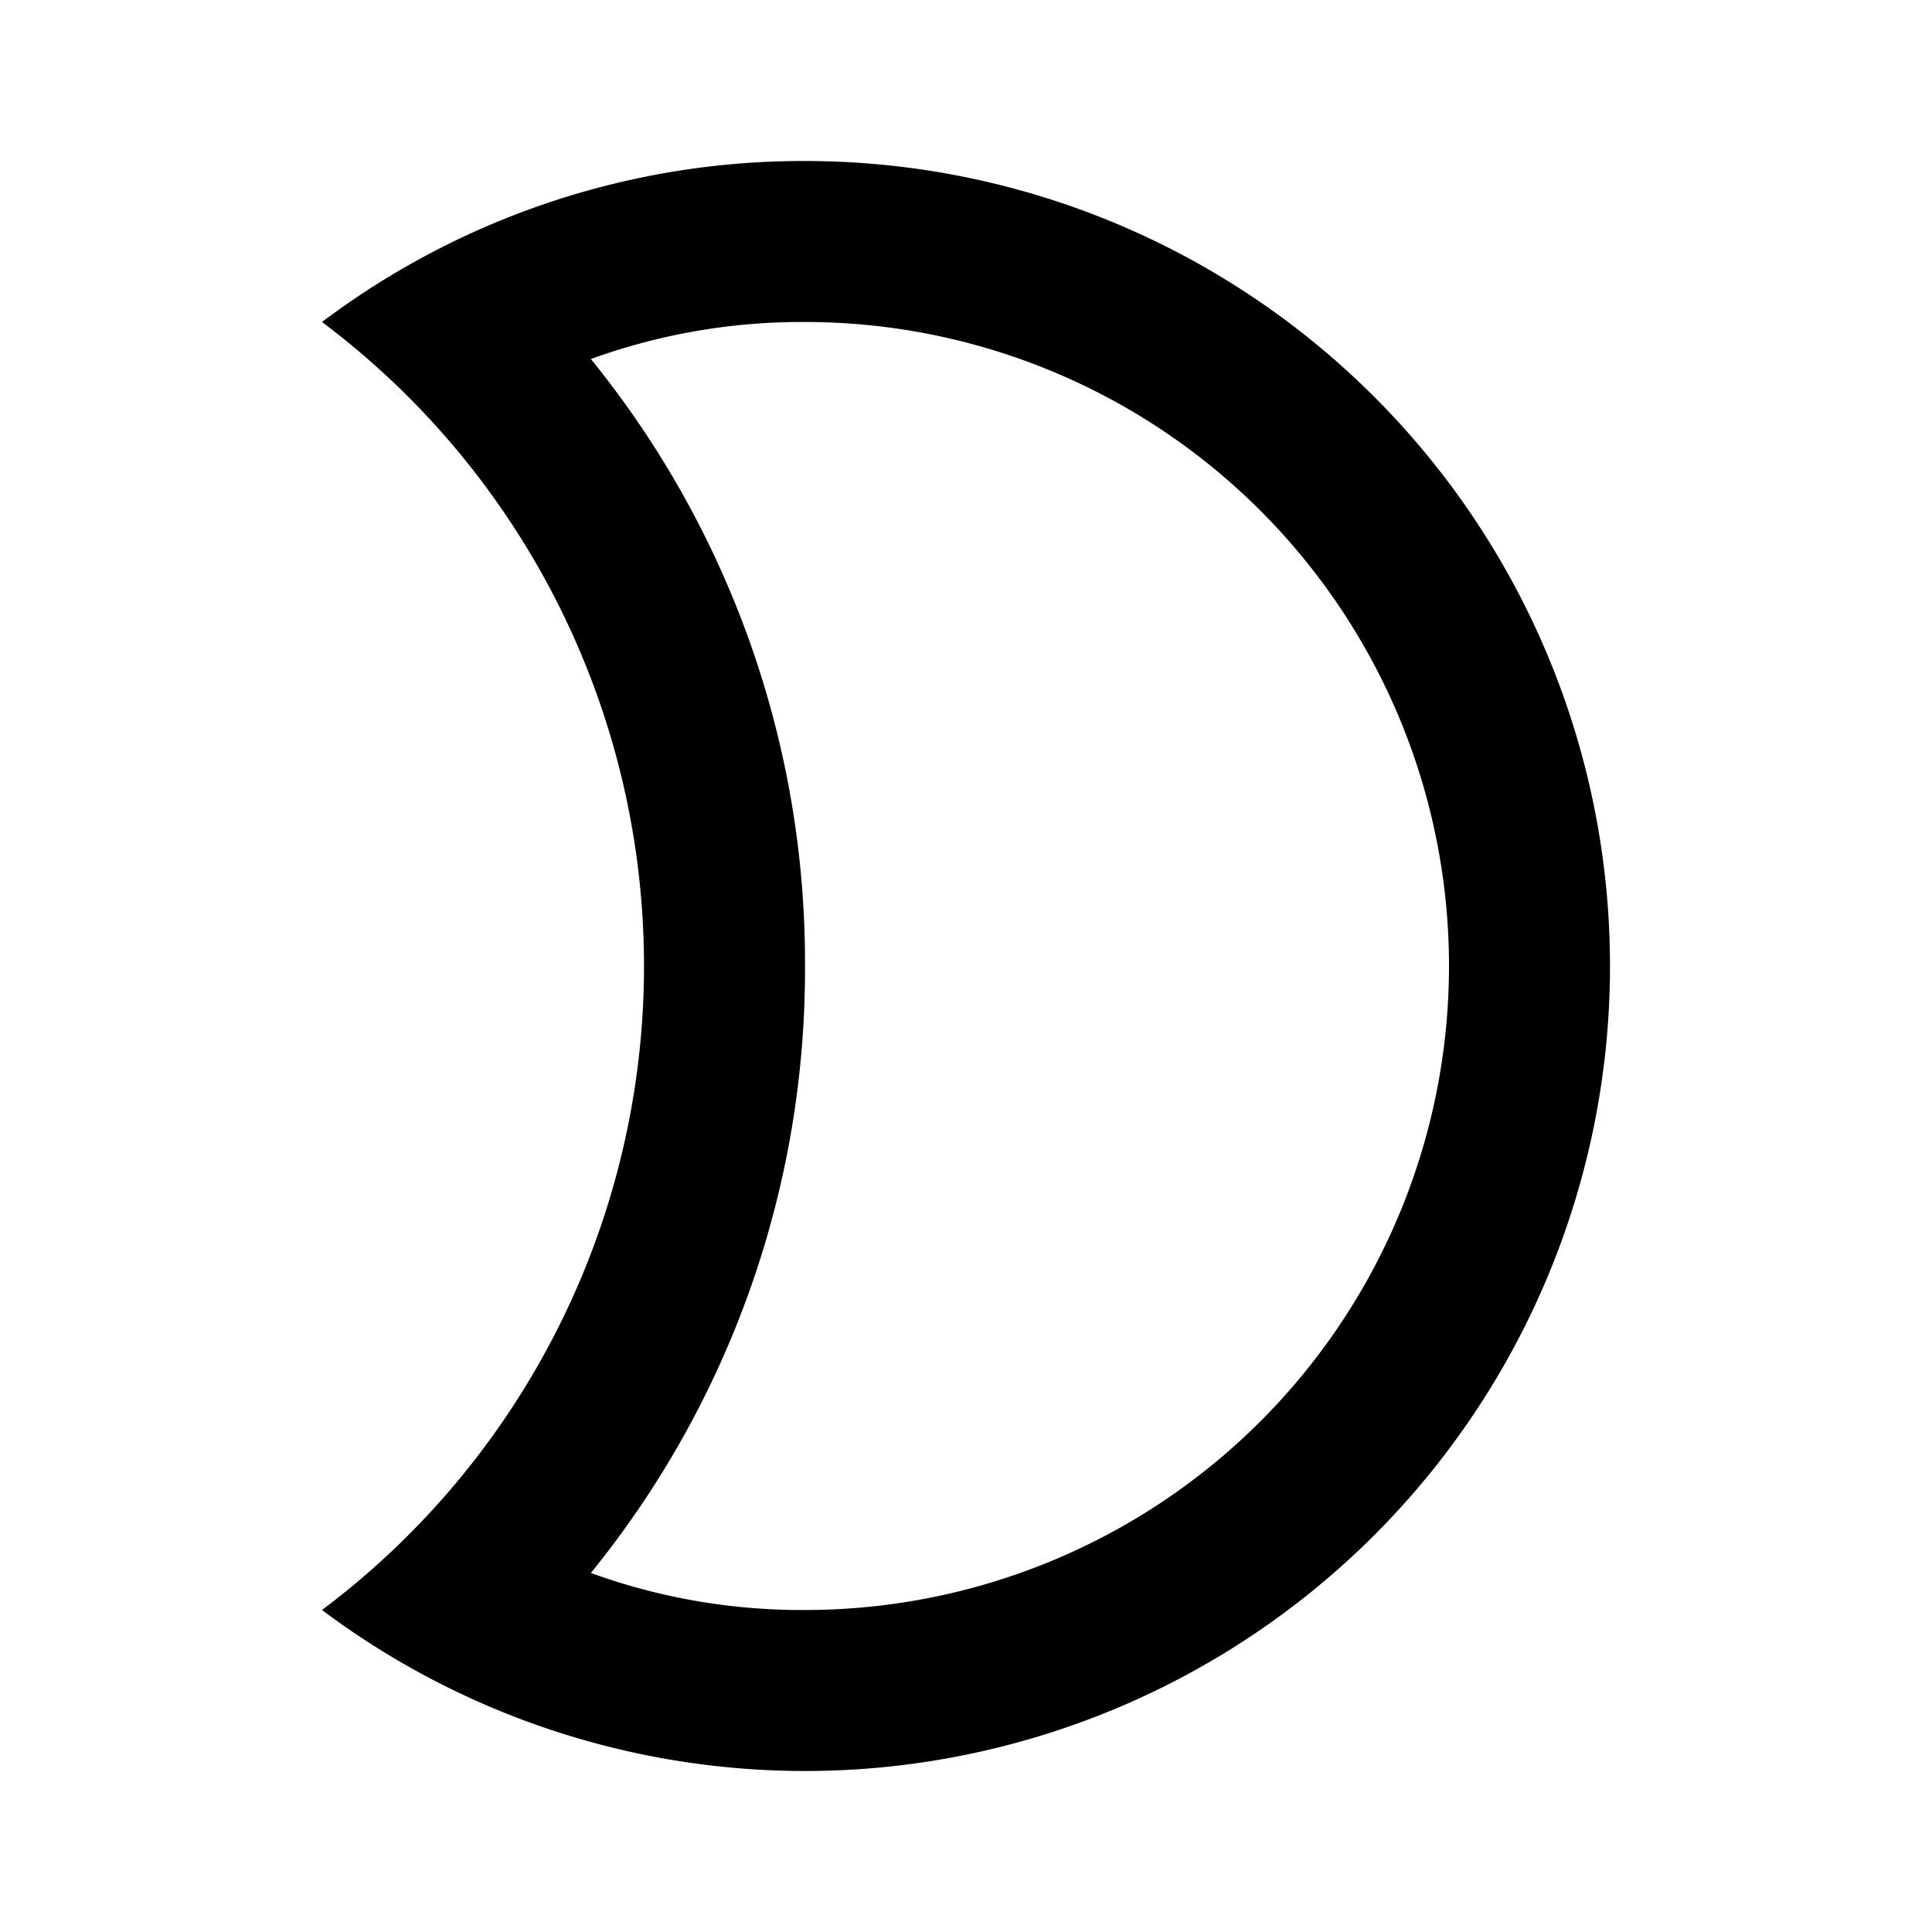 <svg id="Layer_1" data-name="Layer 1" xmlns="http://www.w3.org/2000/svg" viewBox="0 0 24 24"><title>Brightness 2</title><path d="M4,20A10,10,0,1,0,10,2,9.93,9.93,0,0,0,4,4a10,10,0,0,1,4,8A10,10,0,0,1,4,20Zm6-8A11.89,11.89,0,0,0,7.34,4.46,7.67,7.67,0,0,1,10,4a8,8,0,0,1,0,16,7.67,7.67,0,0,1-2.66-.46A11.89,11.89,0,0,0,10,12Z"/></svg>